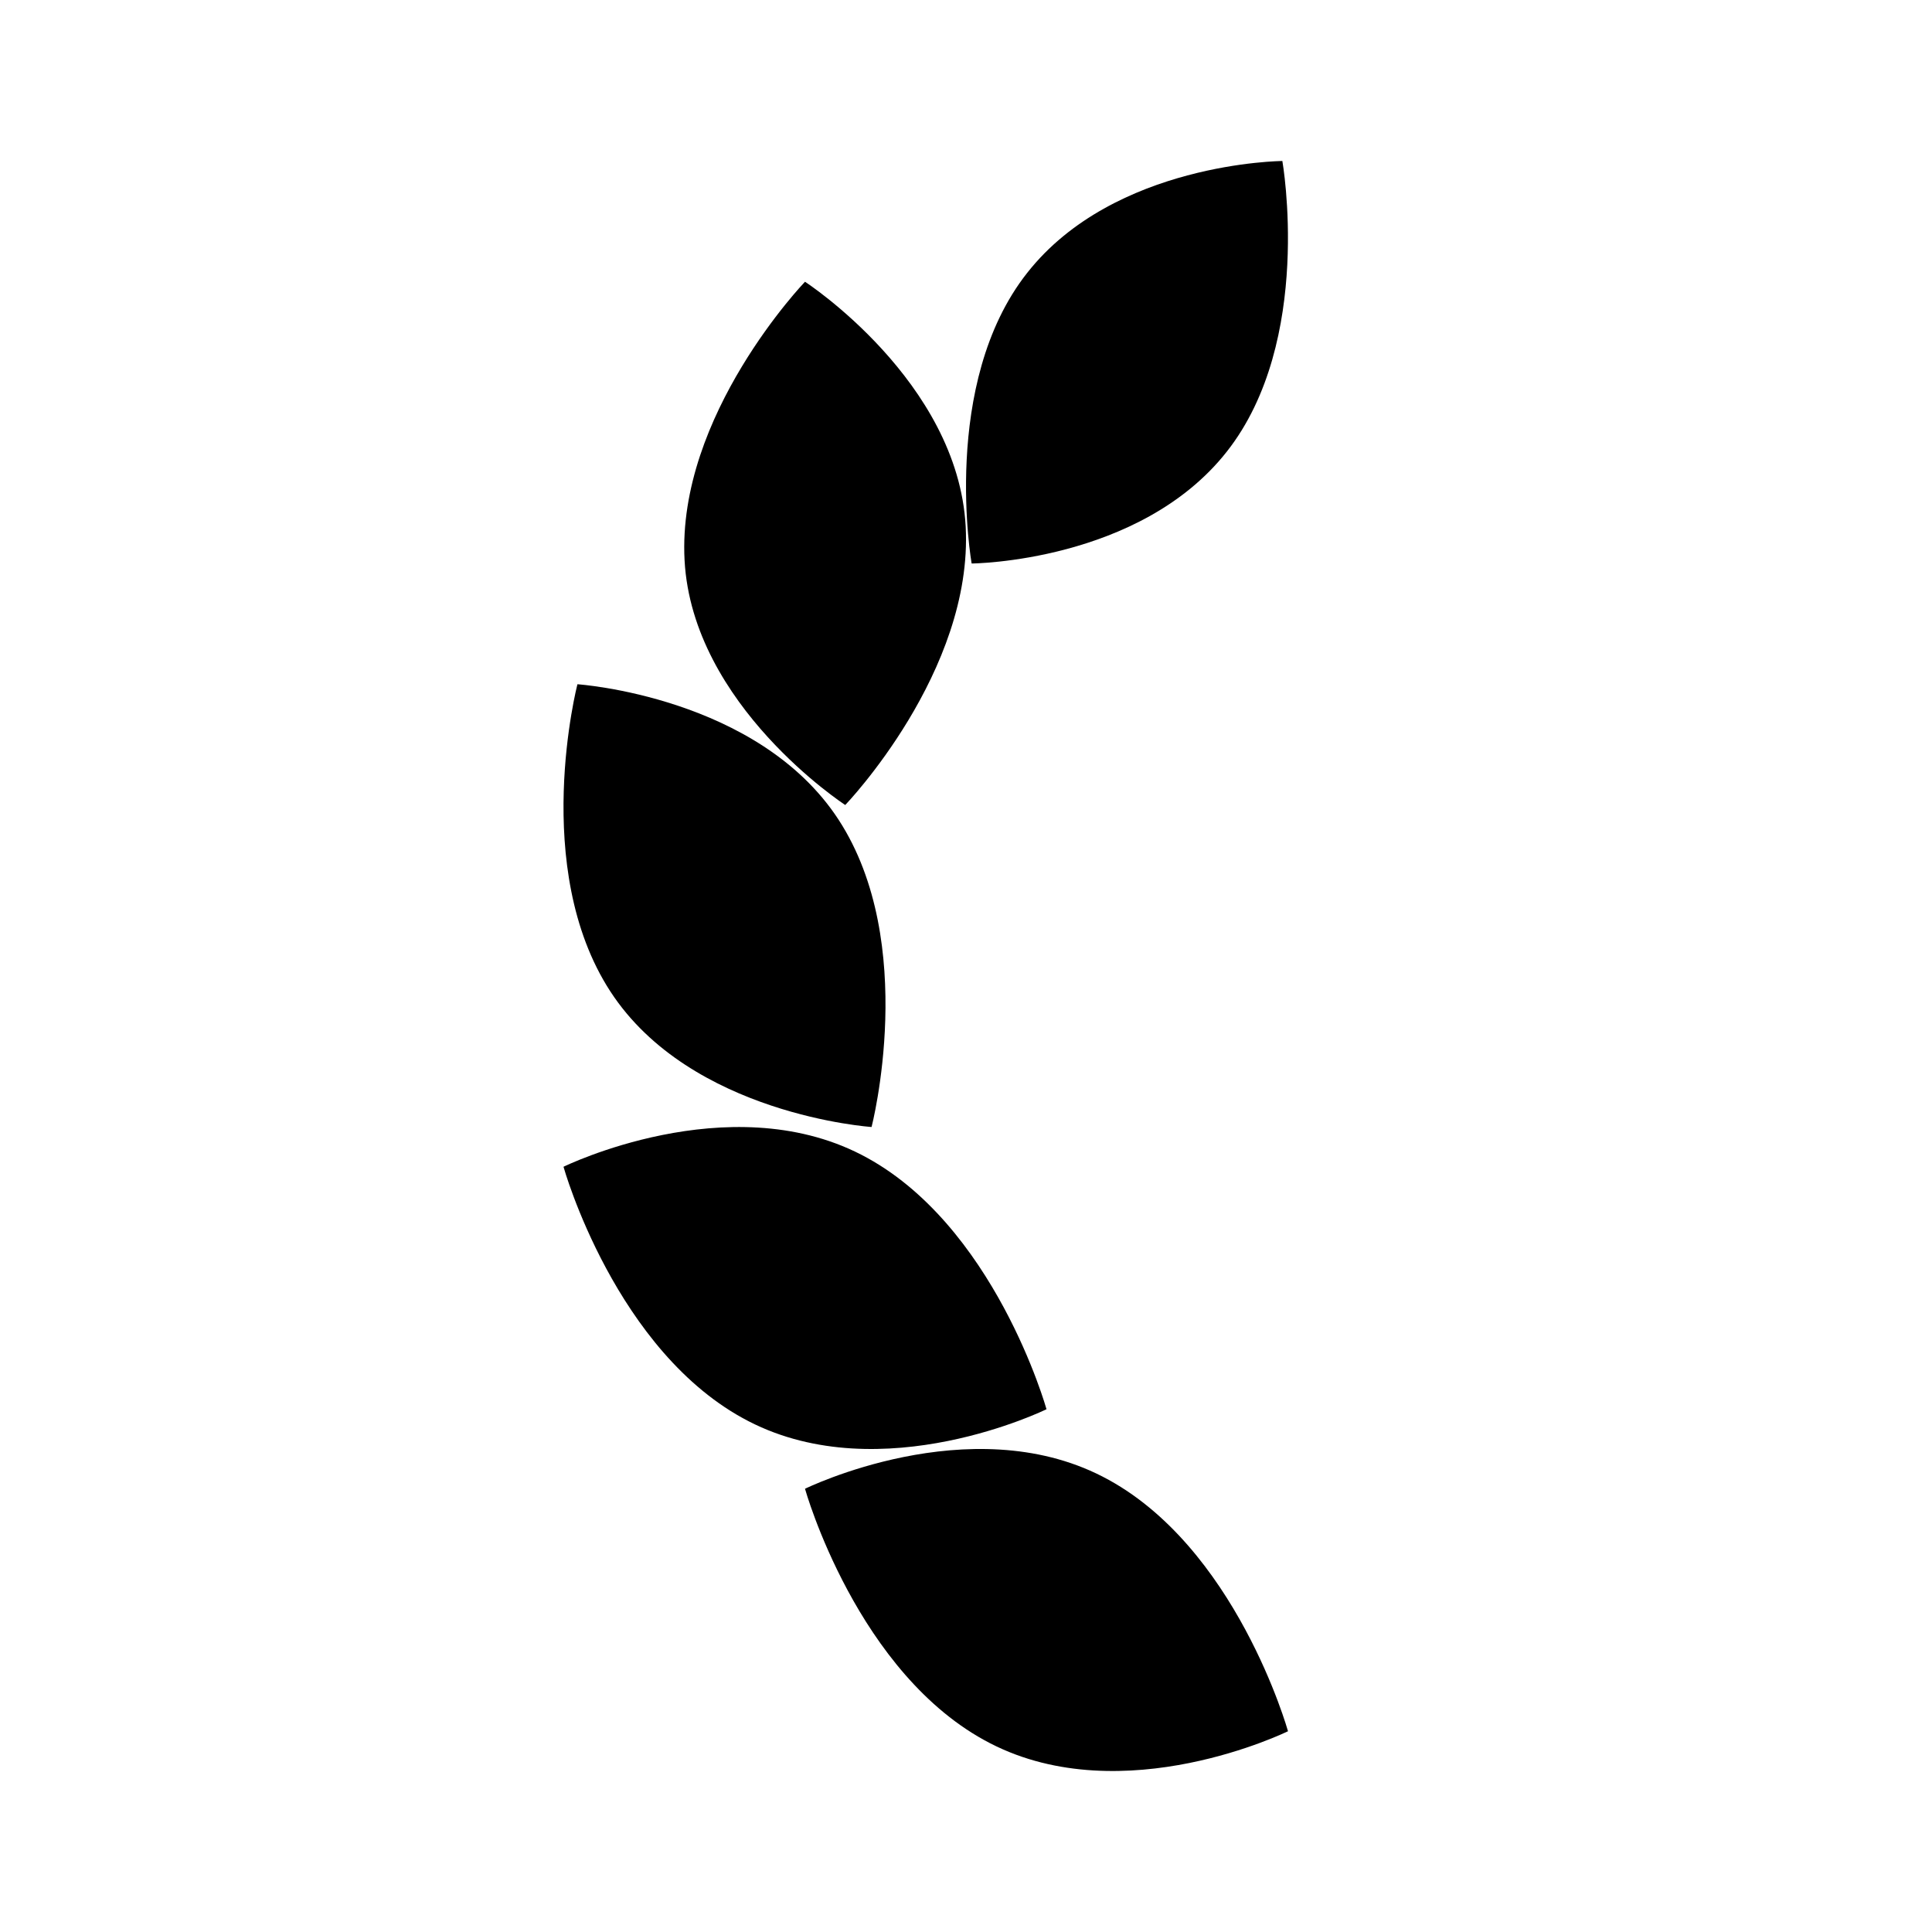 <svg xmlns="http://www.w3.org/2000/svg" viewBox="0 0 24 24"><path d="M12.303 21.657c1.656.852 3.697-.151 3.697-.151s-.646-2.312-2.303-3.163c-1.656-.852-3.697.151-3.697.151s.646 2.312 2.303 3.163"/><path d="M9.303 17.657c1.656.852 3.697-.151 3.697-.151s-.646-2.312-2.303-3.163C9.041 13.492 7 14.494 7 14.494s.646 2.312 2.303 3.163"/><path d="M7.582 12.316C8.58 13.85 10.827 14 10.827 14s.59-2.28-.409-3.816C9.42 8.65 7.173 8.5 7.173 8.5s-.59 2.28.409 3.816"/><path d="M8.504 6.96C8.601 8.766 10.5 10 10.5 10s1.593-1.657 1.496-3.46C11.899 4.734 10 3.5 10 3.5S8.407 5.157 8.504 6.96"/><path d="M12.76 3.39C11.676 4.764 12.07 7 12.07 7s2.088-.014 3.17-1.39c1.083-1.375.69-3.61.69-3.61s-2.088.014-3.17 1.39"/></svg>